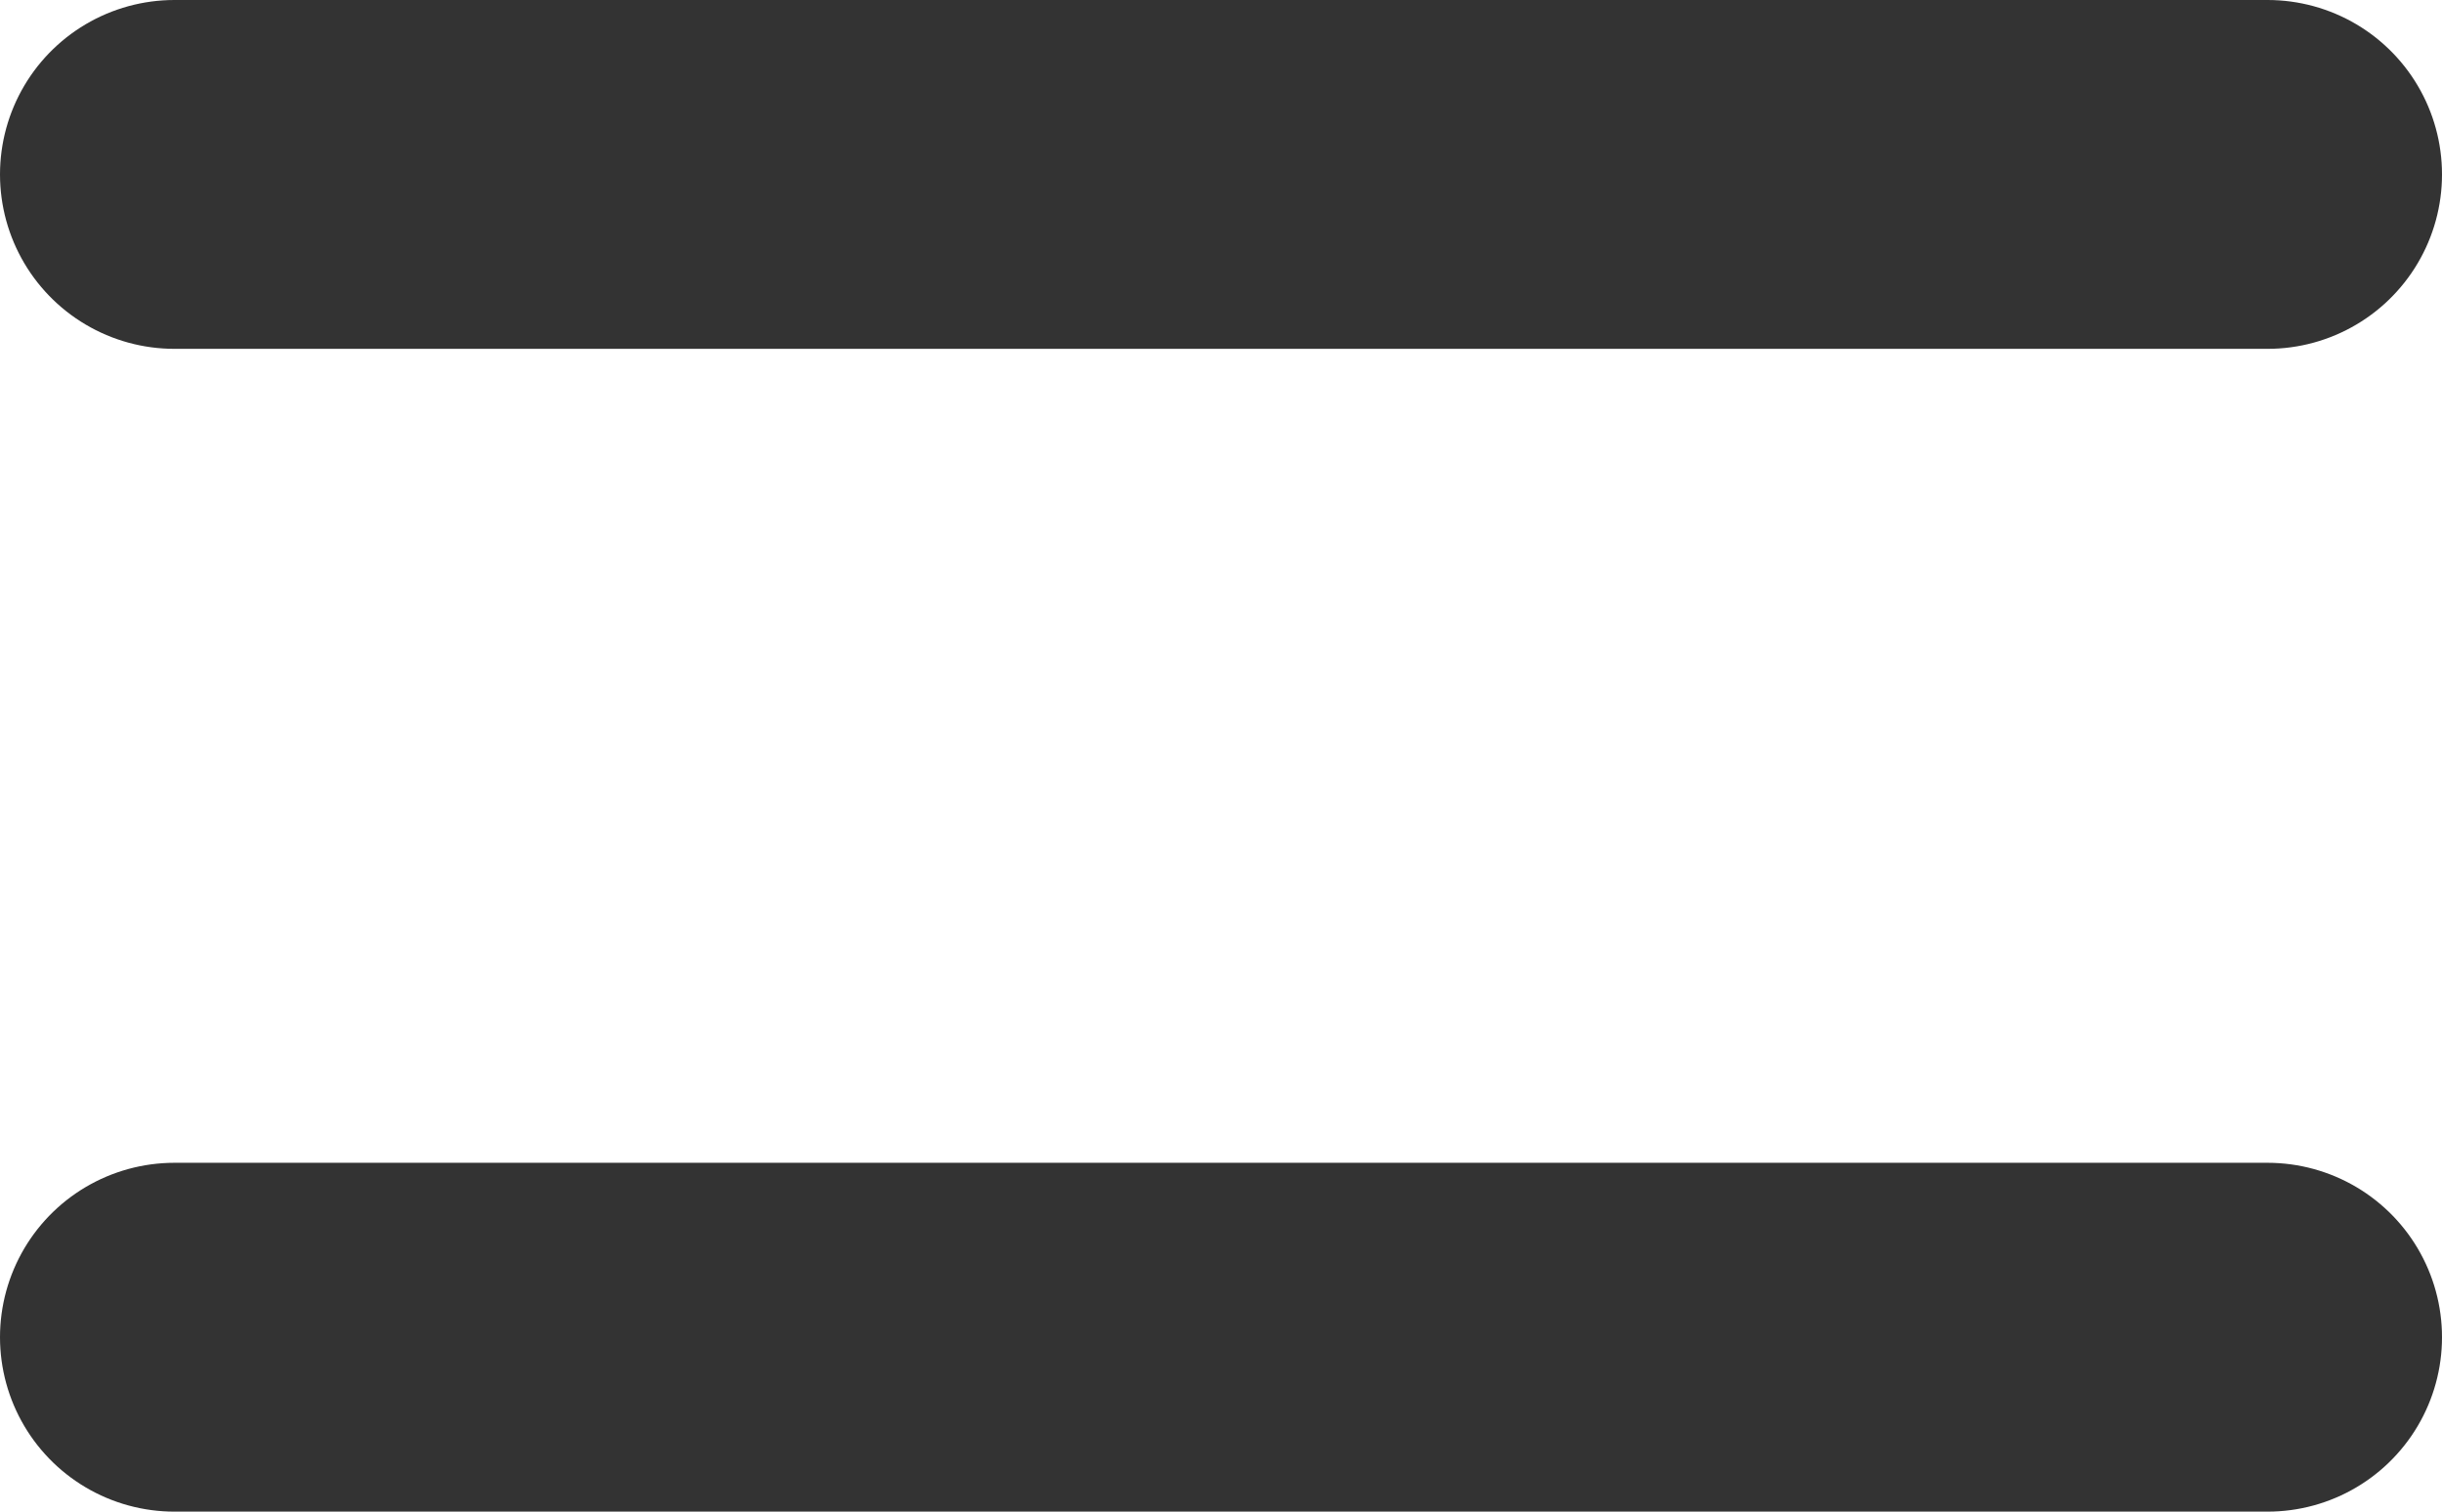 <svg xmlns="http://www.w3.org/2000/svg" width="10.5" height="6.5" viewBox="0 0 10.5 6.5">
  <g id="Group_6" data-name="Group 6" transform="translate(0.75 0.25)">
    <path id="Line_4" data-name="Line 4" d="M0,.5H9" fill="none" stroke="#333" stroke-linecap="round" stroke-linejoin="round" stroke-miterlimit="10" stroke-width="1.5"/>
    <path id="Line_4-2" data-name="Line 4" d="M0,.5H9" transform="translate(0 5)" fill="none" stroke="#333" stroke-linecap="round" stroke-linejoin="round" stroke-miterlimit="10" stroke-width="1.5"/>
  </g>
</svg>
